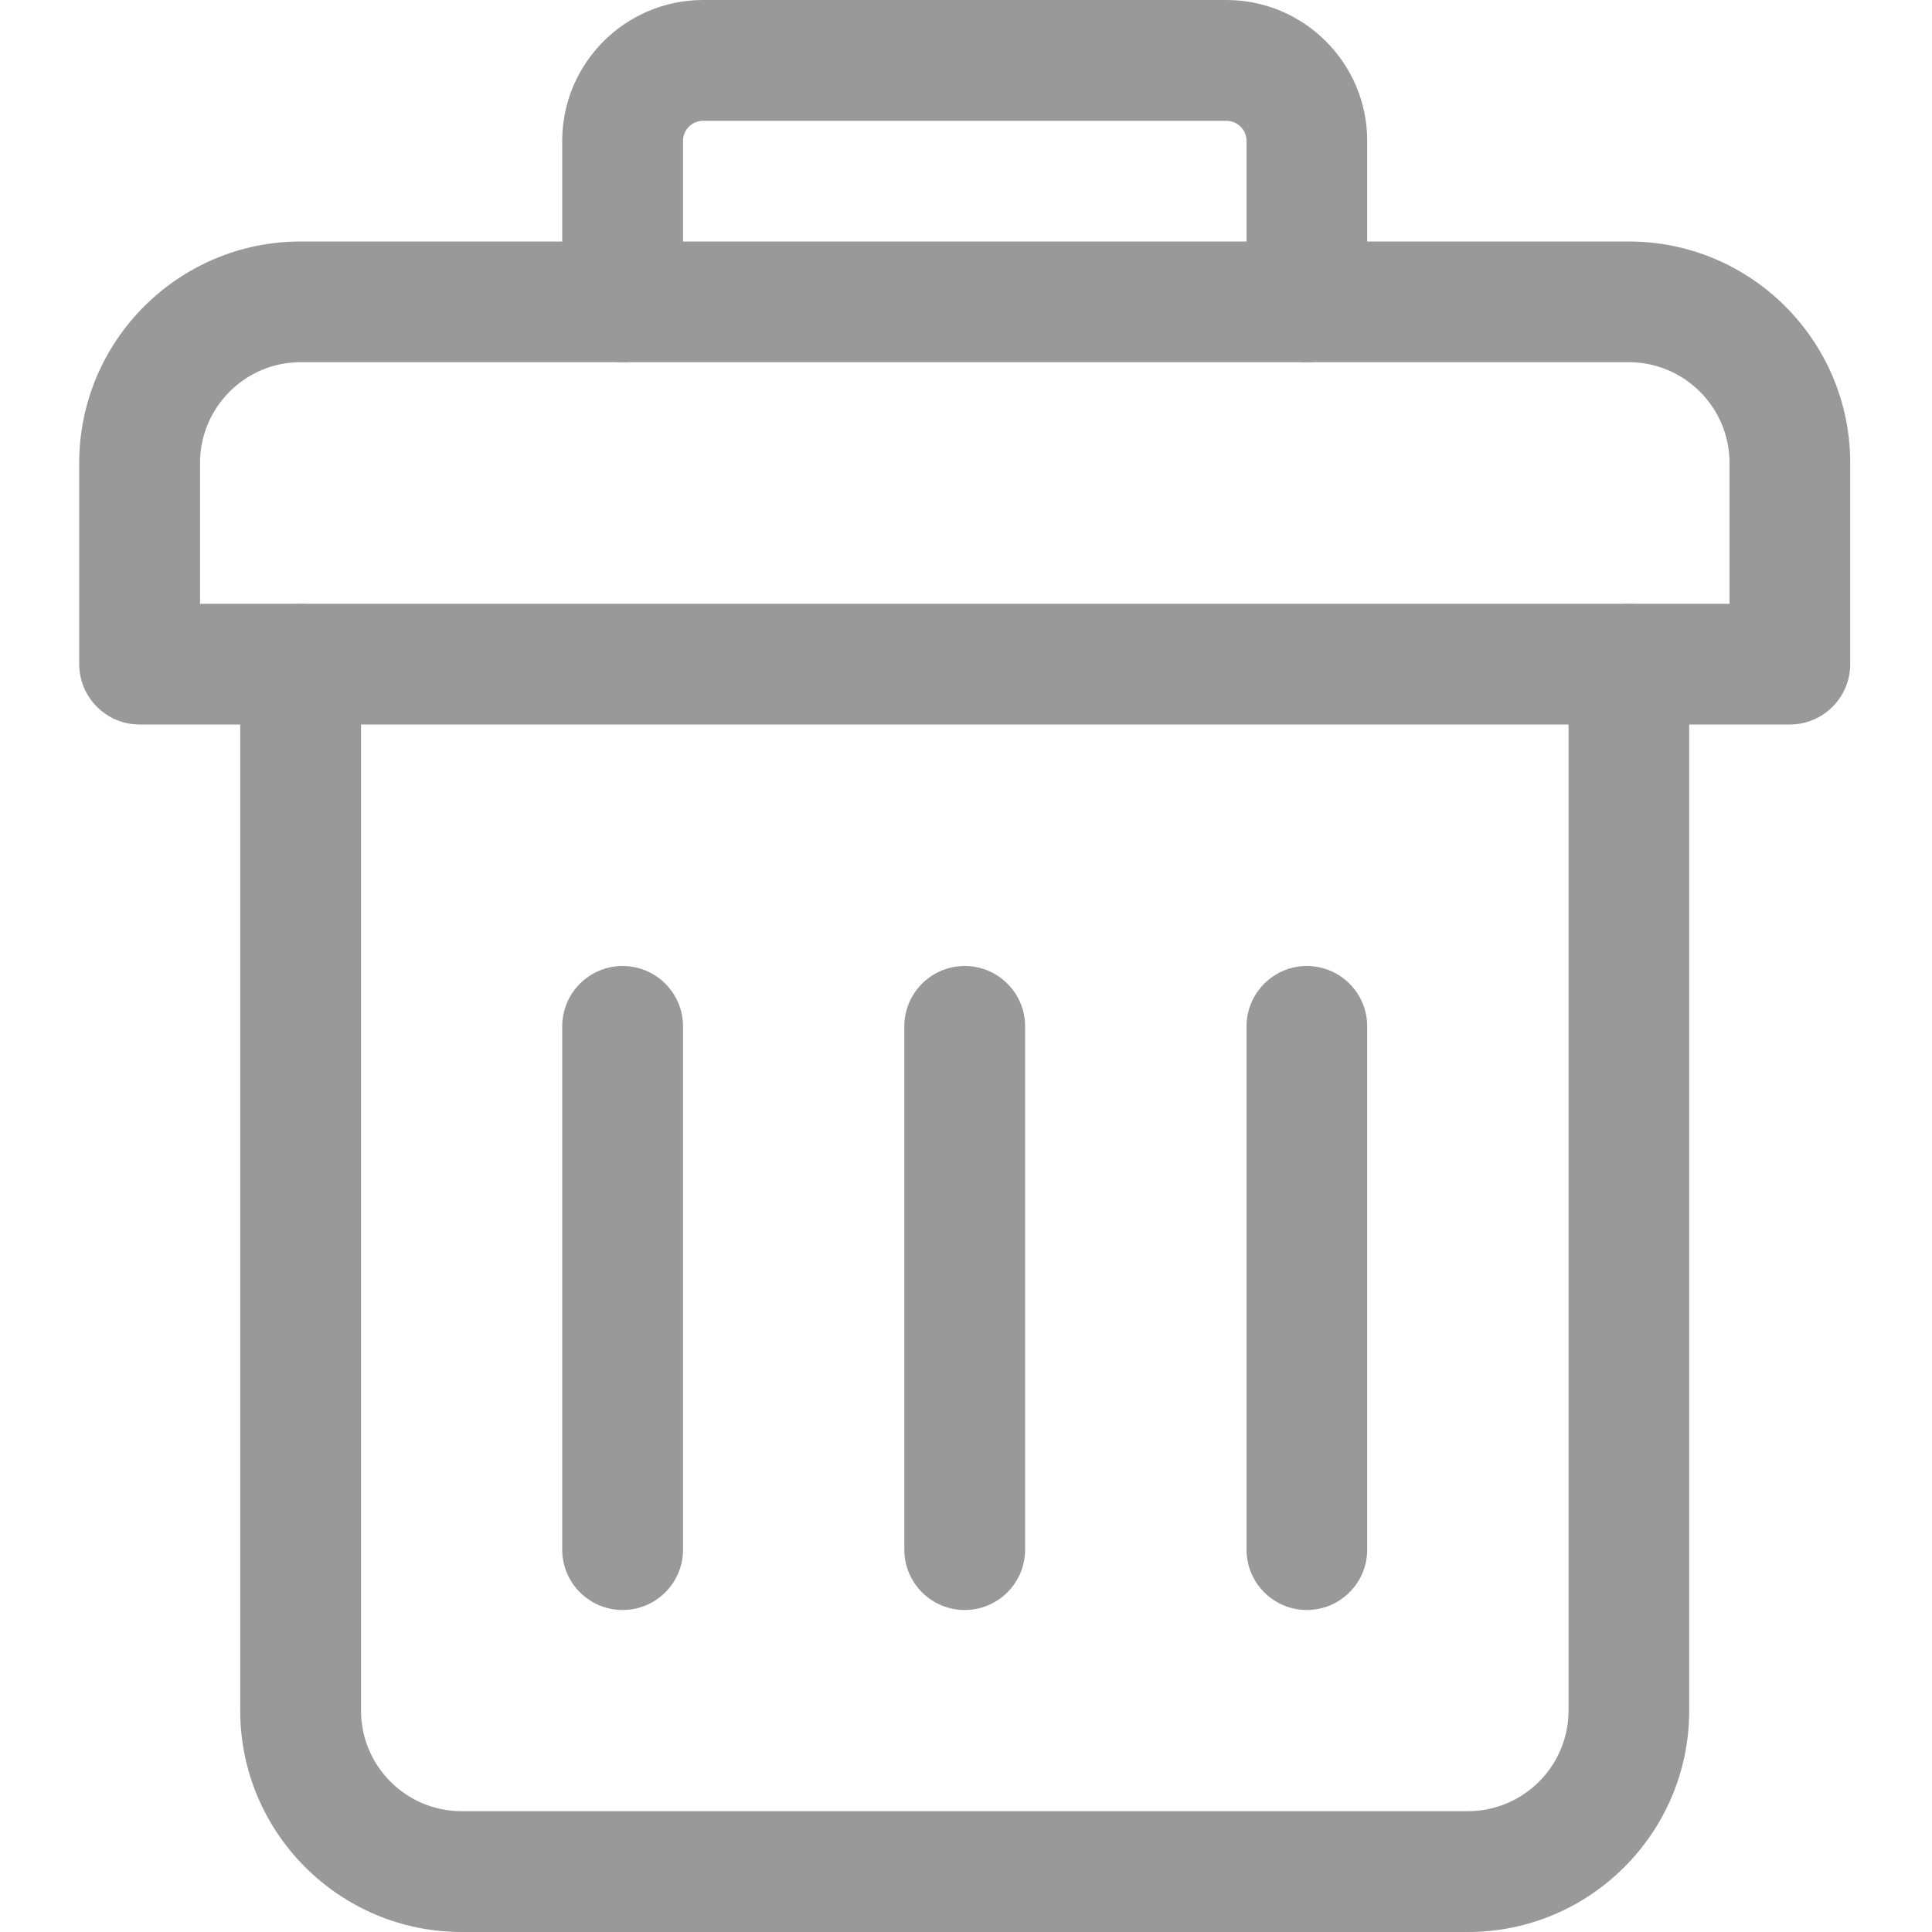 <svg width="15" height="15" viewBox="0 0 15 15" fill="none" xmlns="http://www.w3.org/2000/svg">
<path d="M11.396 15H3.584C2.636 15 1.865 14.229 1.865 13.281V5.156C1.865 4.897 2.075 4.688 2.334 4.688C2.593 4.688 2.803 4.897 2.803 5.156V13.281C2.803 13.712 3.153 14.062 3.584 14.062H11.396C11.827 14.062 12.178 13.712 12.178 13.281V5.156C12.178 4.897 12.388 4.688 12.646 4.688C12.905 4.688 13.115 4.897 13.115 5.156V13.281C13.115 14.229 12.345 15 11.396 15Z" fill="#999999"/>
<path d="M13.896 5.625H1.084C0.825 5.625 0.615 5.415 0.615 5.156V3.594C0.615 2.646 1.386 1.875 2.334 1.875H12.646C13.595 1.875 14.365 2.646 14.365 3.594V5.156C14.365 5.415 14.155 5.625 13.896 5.625ZM1.553 4.688H13.428V3.594C13.428 3.163 13.077 2.812 12.646 2.812H2.334C1.903 2.812 1.553 3.163 1.553 3.594V4.688Z" fill="#999999"/>
<path d="M10.146 2.812C9.888 2.812 9.678 2.603 9.678 2.344V1.094C9.678 1.008 9.608 0.938 9.521 0.938H5.459C5.373 0.938 5.303 1.008 5.303 1.094V2.344C5.303 2.603 5.093 2.812 4.834 2.812C4.575 2.812 4.365 2.603 4.365 2.344V1.094C4.365 0.491 4.856 0 5.459 0H9.521C10.125 0 10.615 0.491 10.615 1.094V2.344C10.615 2.603 10.405 2.812 10.146 2.812Z" fill="#999999"/>
<path d="M7.49 12.5C7.231 12.5 7.021 12.29 7.021 12.031V7.969C7.021 7.71 7.231 7.5 7.49 7.5C7.749 7.5 7.959 7.71 7.959 7.969V12.031C7.959 12.29 7.749 12.5 7.49 12.5Z" fill="#999999"/>
<path d="M4.834 12.5C4.575 12.5 4.365 12.29 4.365 12.031V7.969C4.365 7.71 4.575 7.5 4.834 7.5C5.093 7.5 5.303 7.71 5.303 7.969V12.031C5.303 12.29 5.093 12.5 4.834 12.5Z" fill="#999999"/>
<path d="M10.146 12.5C9.888 12.5 9.678 12.29 9.678 12.031V7.969C9.678 7.71 9.888 7.5 10.146 7.5C10.405 7.5 10.615 7.71 10.615 7.969V12.031C10.615 12.29 10.405 12.5 10.146 12.5Z" fill="#999999"/>
</svg>
